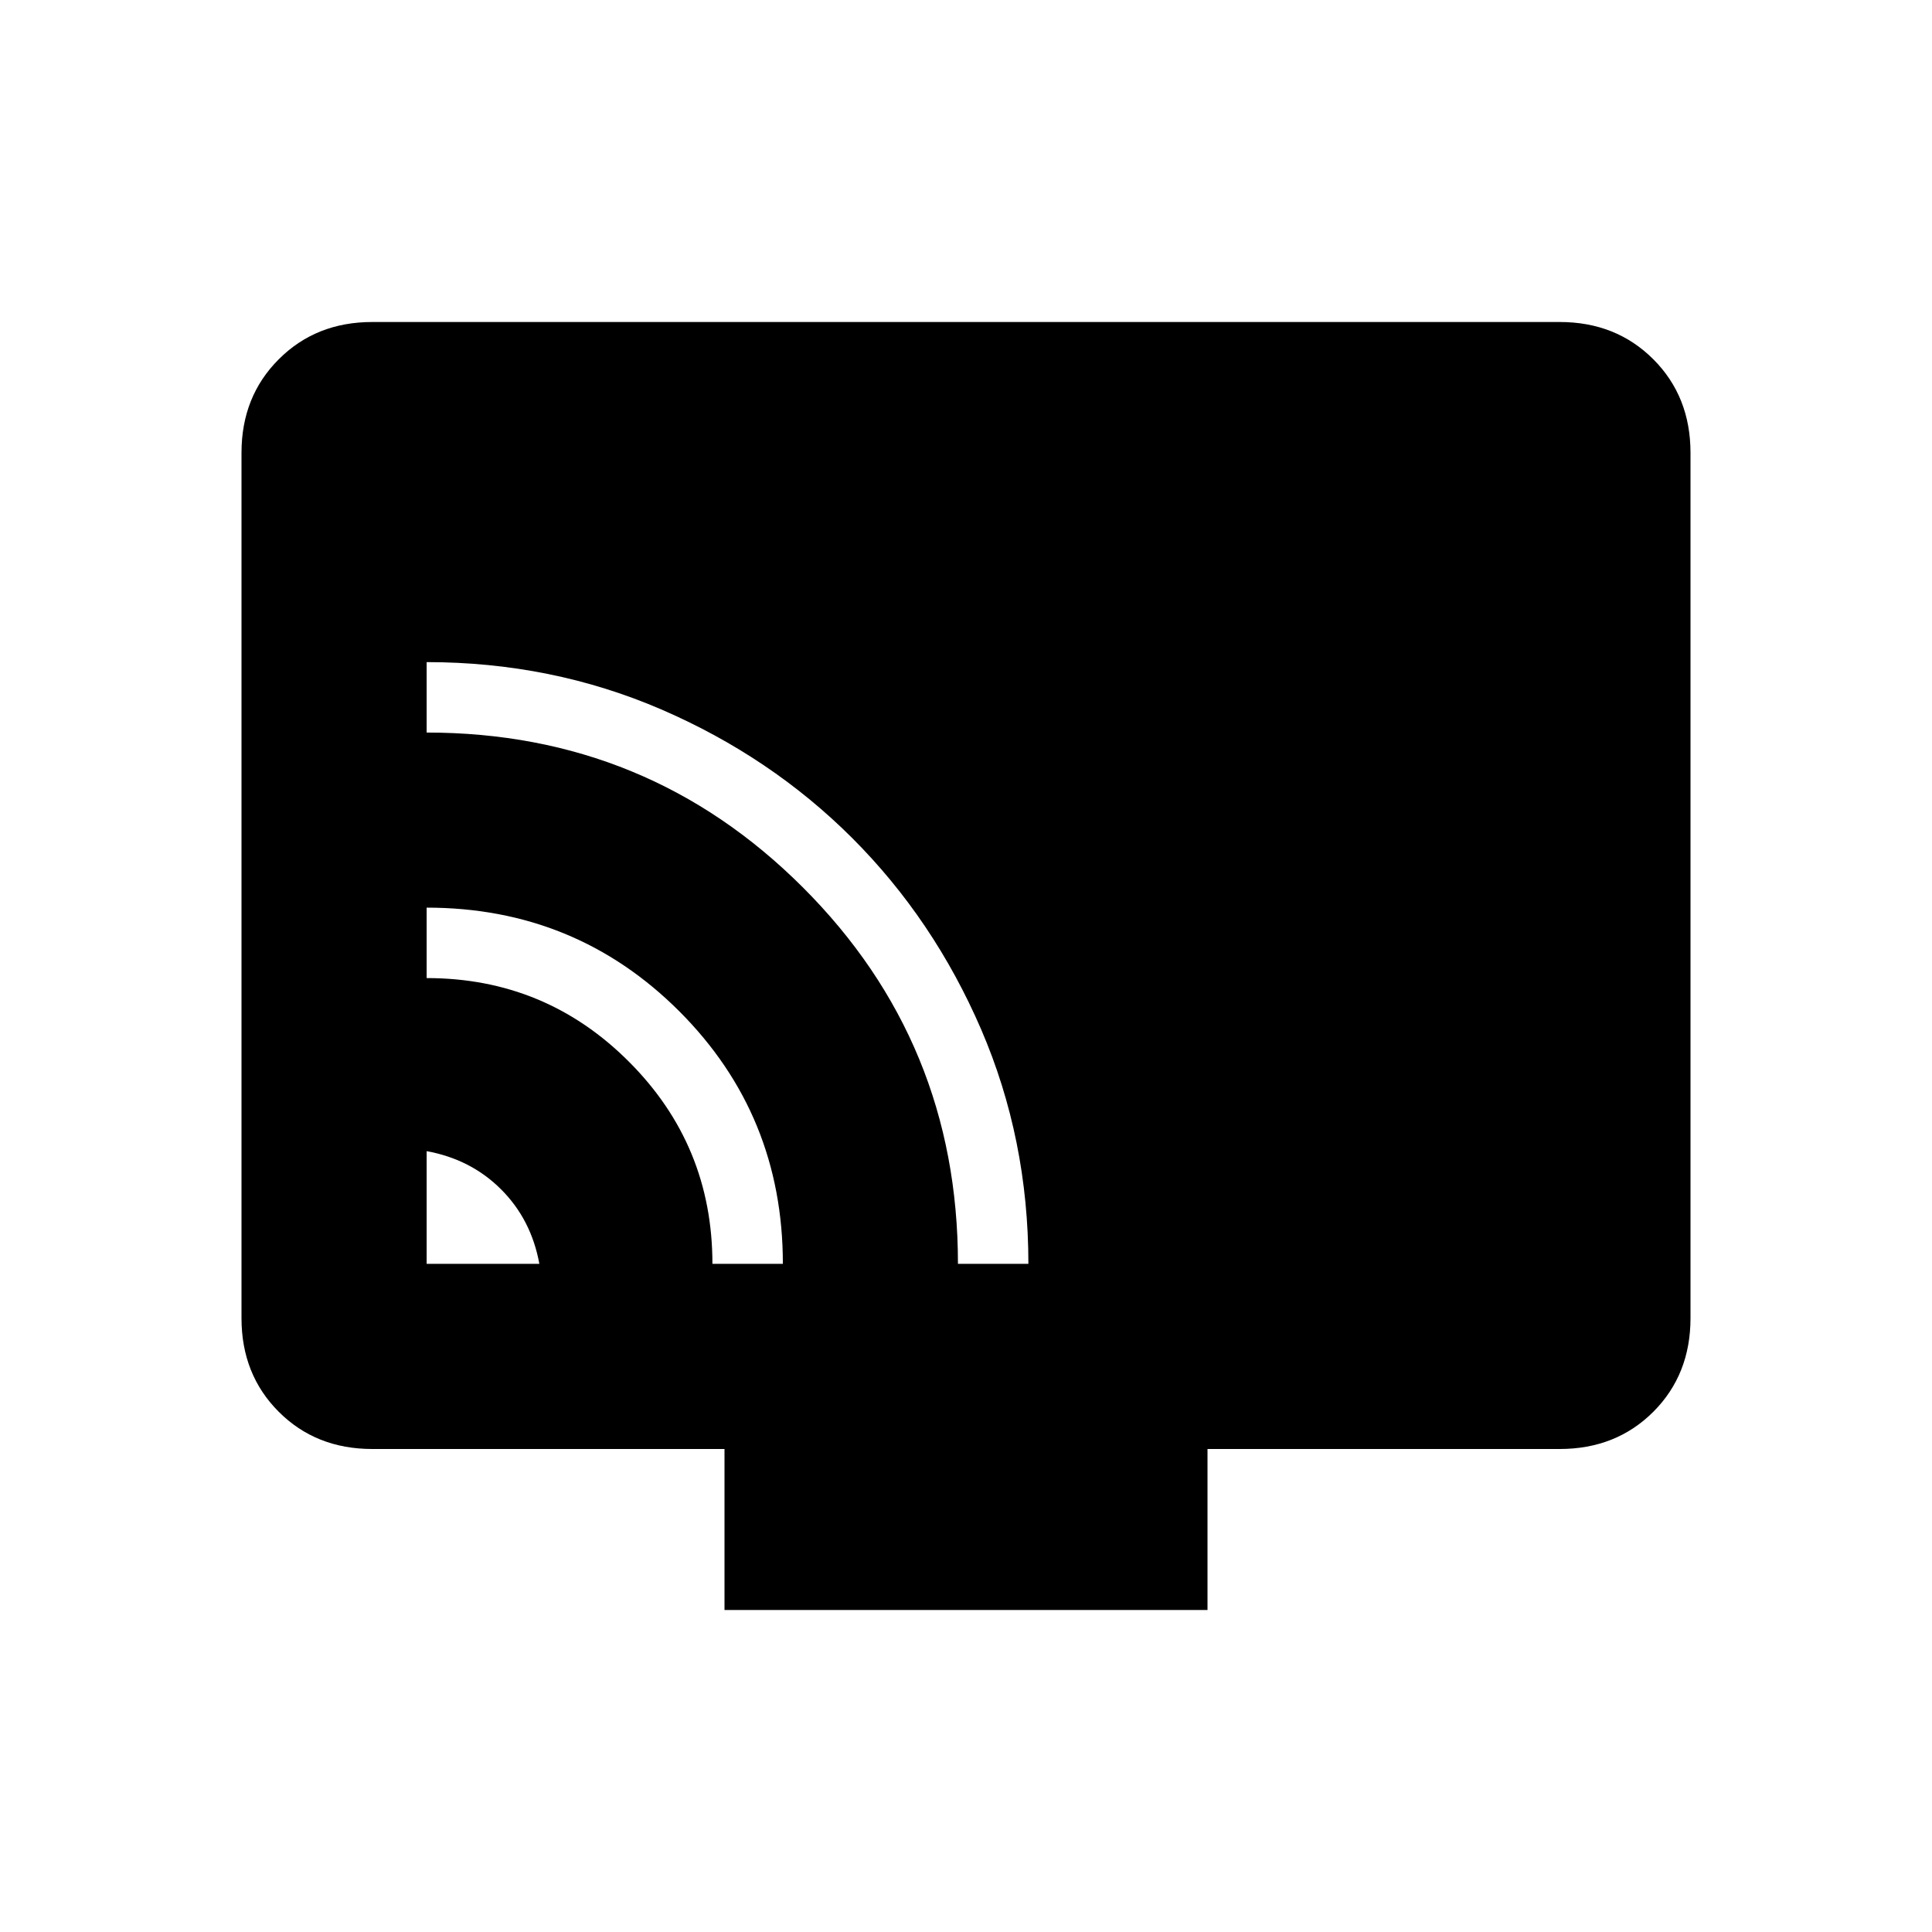 <svg xmlns="http://www.w3.org/2000/svg" height="24" width="24"><path d="M5.3 15.7H6.7Q6.6 15.15 6.225 14.775Q5.85 14.4 5.3 14.3ZM9.725 15.7Q9.725 13.85 8.438 12.562Q7.15 11.275 5.3 11.275V12.15Q6.775 12.15 7.812 13.188Q8.85 14.225 8.85 15.7ZM12.775 15.7Q12.775 14.15 12.188 12.787Q11.6 11.425 10.588 10.412Q9.575 9.4 8.213 8.812Q6.85 8.225 5.3 8.225V9.1Q8.05 9.1 9.975 11.025Q11.9 12.95 11.9 15.7ZM9 20V18H4.625Q3.925 18 3.463 17.538Q3 17.075 3 16.375V5.625Q3 4.925 3.463 4.463Q3.925 4 4.625 4H19.375Q20.075 4 20.538 4.463Q21 4.925 21 5.625V16.375Q21 17.075 20.538 17.538Q20.075 18 19.375 18H15V20Z"/></svg>
